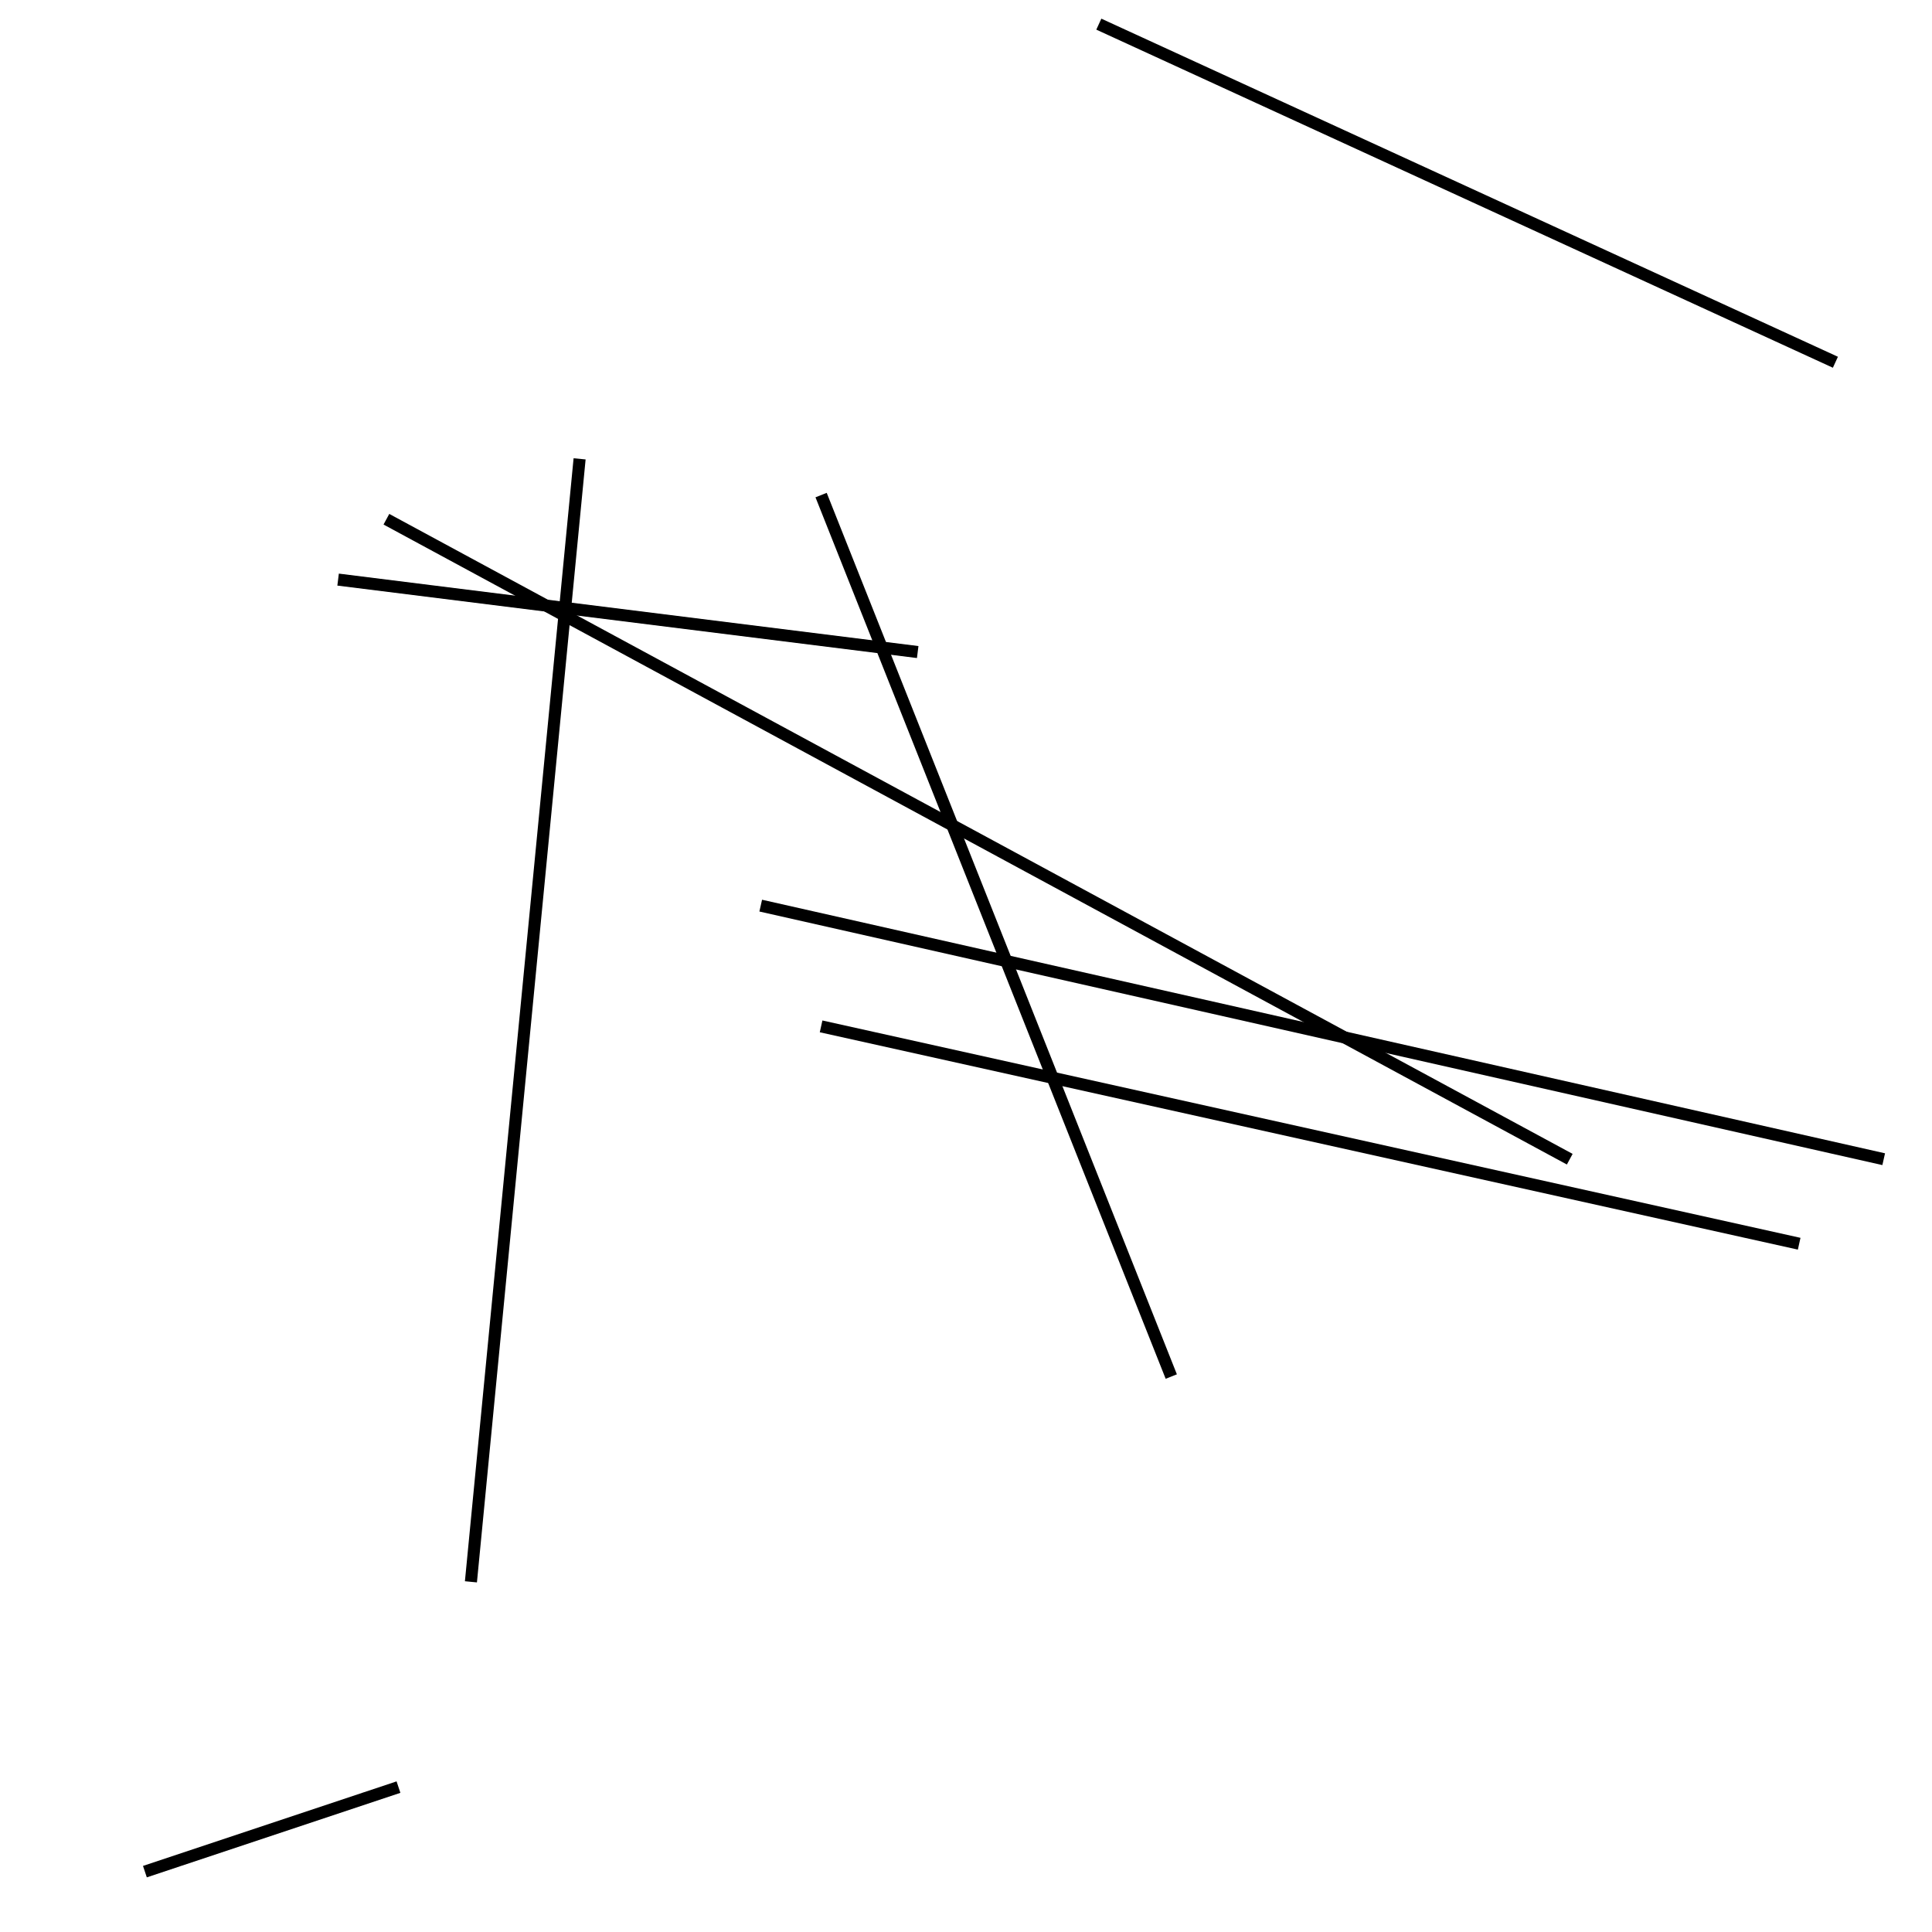 <?xml version="1.0" encoding="utf-8" ?>
<svg baseProfile="full" height="160" version="1.1" width="160" xmlns="http://www.w3.org/2000/svg" xmlns:ev="http://www.w3.org/2001/xml-events" xmlns:xlink="http://www.w3.org/1999/xlink"><defs /><line stroke="black" stroke-width="1" x1="130" x2="32" y1="96" y2="43" /><line stroke="black" stroke-width="1" x1="91" x2="152" y1="2" y2="30" /><line stroke="black" stroke-width="1" x1="68" x2="97" y1="41" y2="114" /><line stroke="black" stroke-width="1" x1="48" x2="39" y1="38" y2="131" /><line stroke="black" stroke-width="1" x1="76" x2="28" y1="54" y2="48" /><line stroke="black" stroke-width="1" x1="63" x2="156" y1="75" y2="96" /><line stroke="black" stroke-width="1" x1="68" x2="149" y1="85" y2="103" /><line stroke="black" stroke-width="1" x1="33" x2="12" y1="148" y2="155" /></svg>